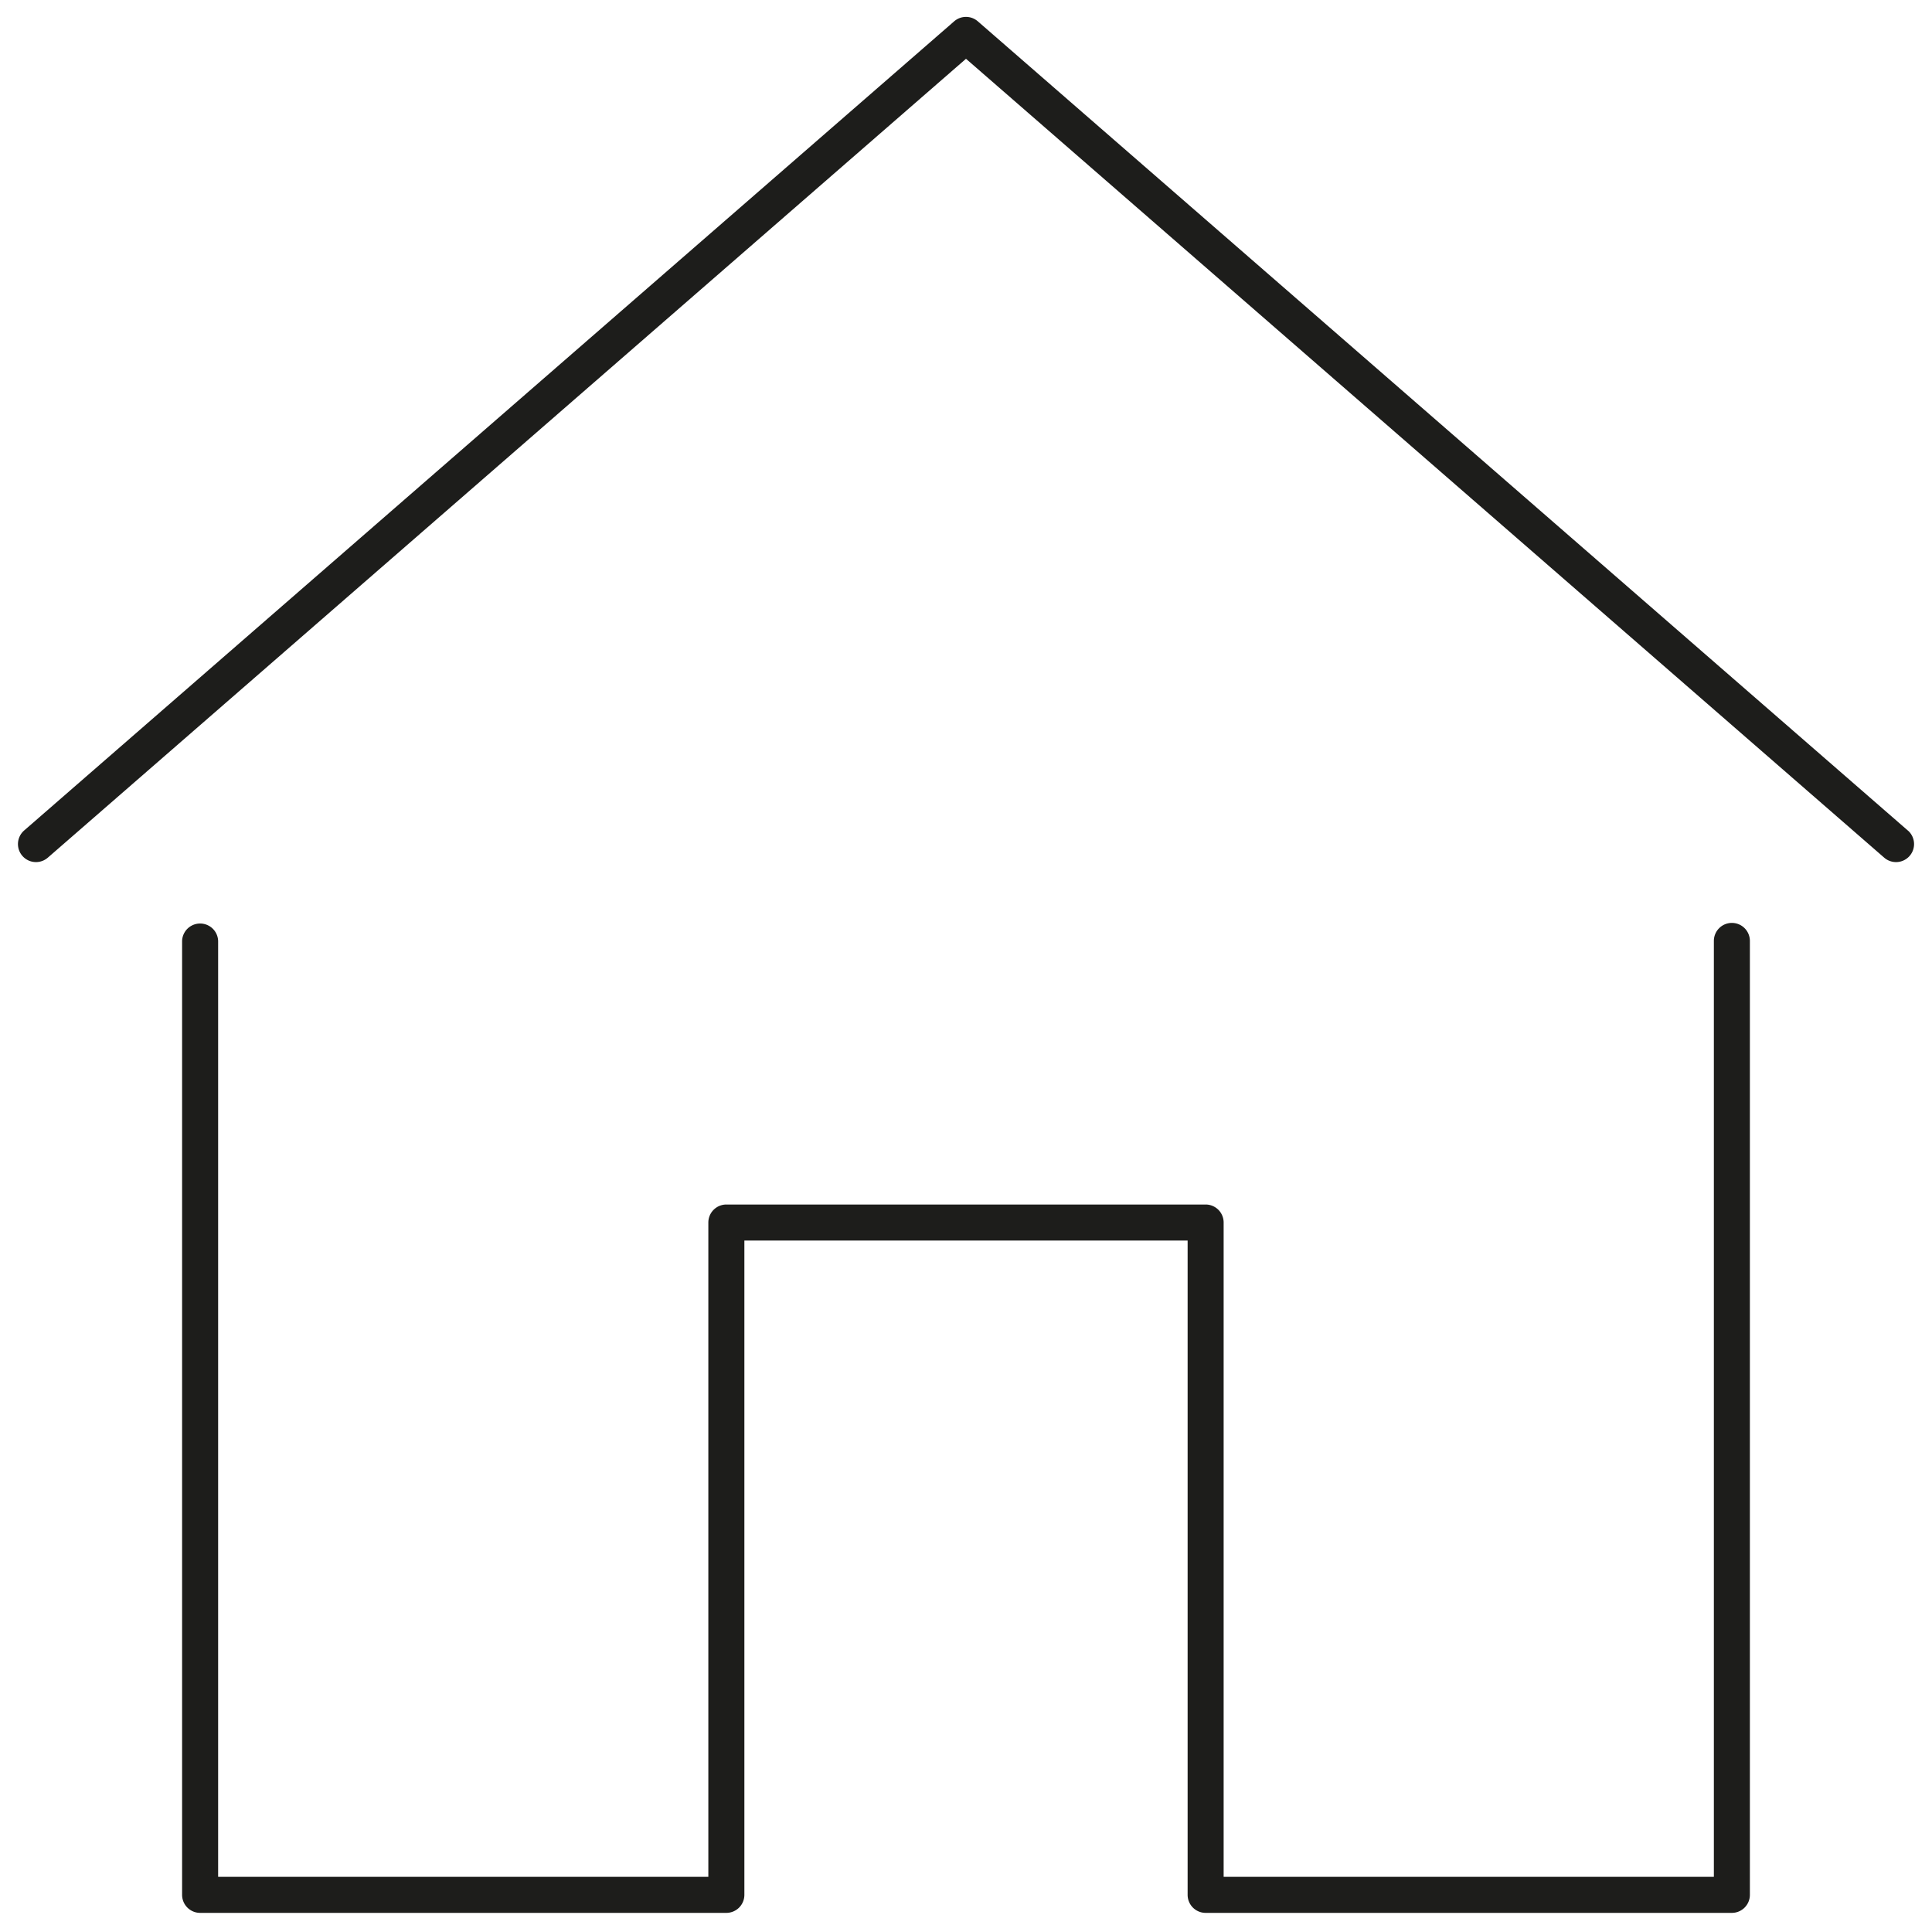 <svg id="Слой_1" data-name="Слой 1" xmlns="http://www.w3.org/2000/svg" viewBox="0 0 879.76 879.76"><defs><style>.cls-1{fill:#1d1d1b;}</style></defs><title>icon_home_thin</title><path class="cls-1" d="M788.63,420.26a8.2,8.2,0,0,0-8.2,8.2V854.64H557.2V556.69a8.2,8.2,0,0,0-8.2-8.2H330.76a8.21,8.21,0,0,0-8.21,8.2V854.64H99.33V428.46a8.21,8.21,0,0,0-16.41,0V862.84a8.22,8.22,0,0,0,8.21,8.21H330.76a8.21,8.21,0,0,0,8.2-8.21V564.9H540.8V862.84a8.21,8.21,0,0,0,8.2,8.21H788.63a8.21,8.21,0,0,0,8.2-8.21V428.46A8.2,8.2,0,0,0,788.63,420.26Z"/><path class="cls-1" d="M868.74,378.17,445.26,9.71a8.2,8.2,0,0,0-10.77,0L11,378.17a8.2,8.2,0,0,0,10.77,12.38L439.88,26.77,858,390.55a8.2,8.2,0,0,0,10.77-12.38Z"/></svg>